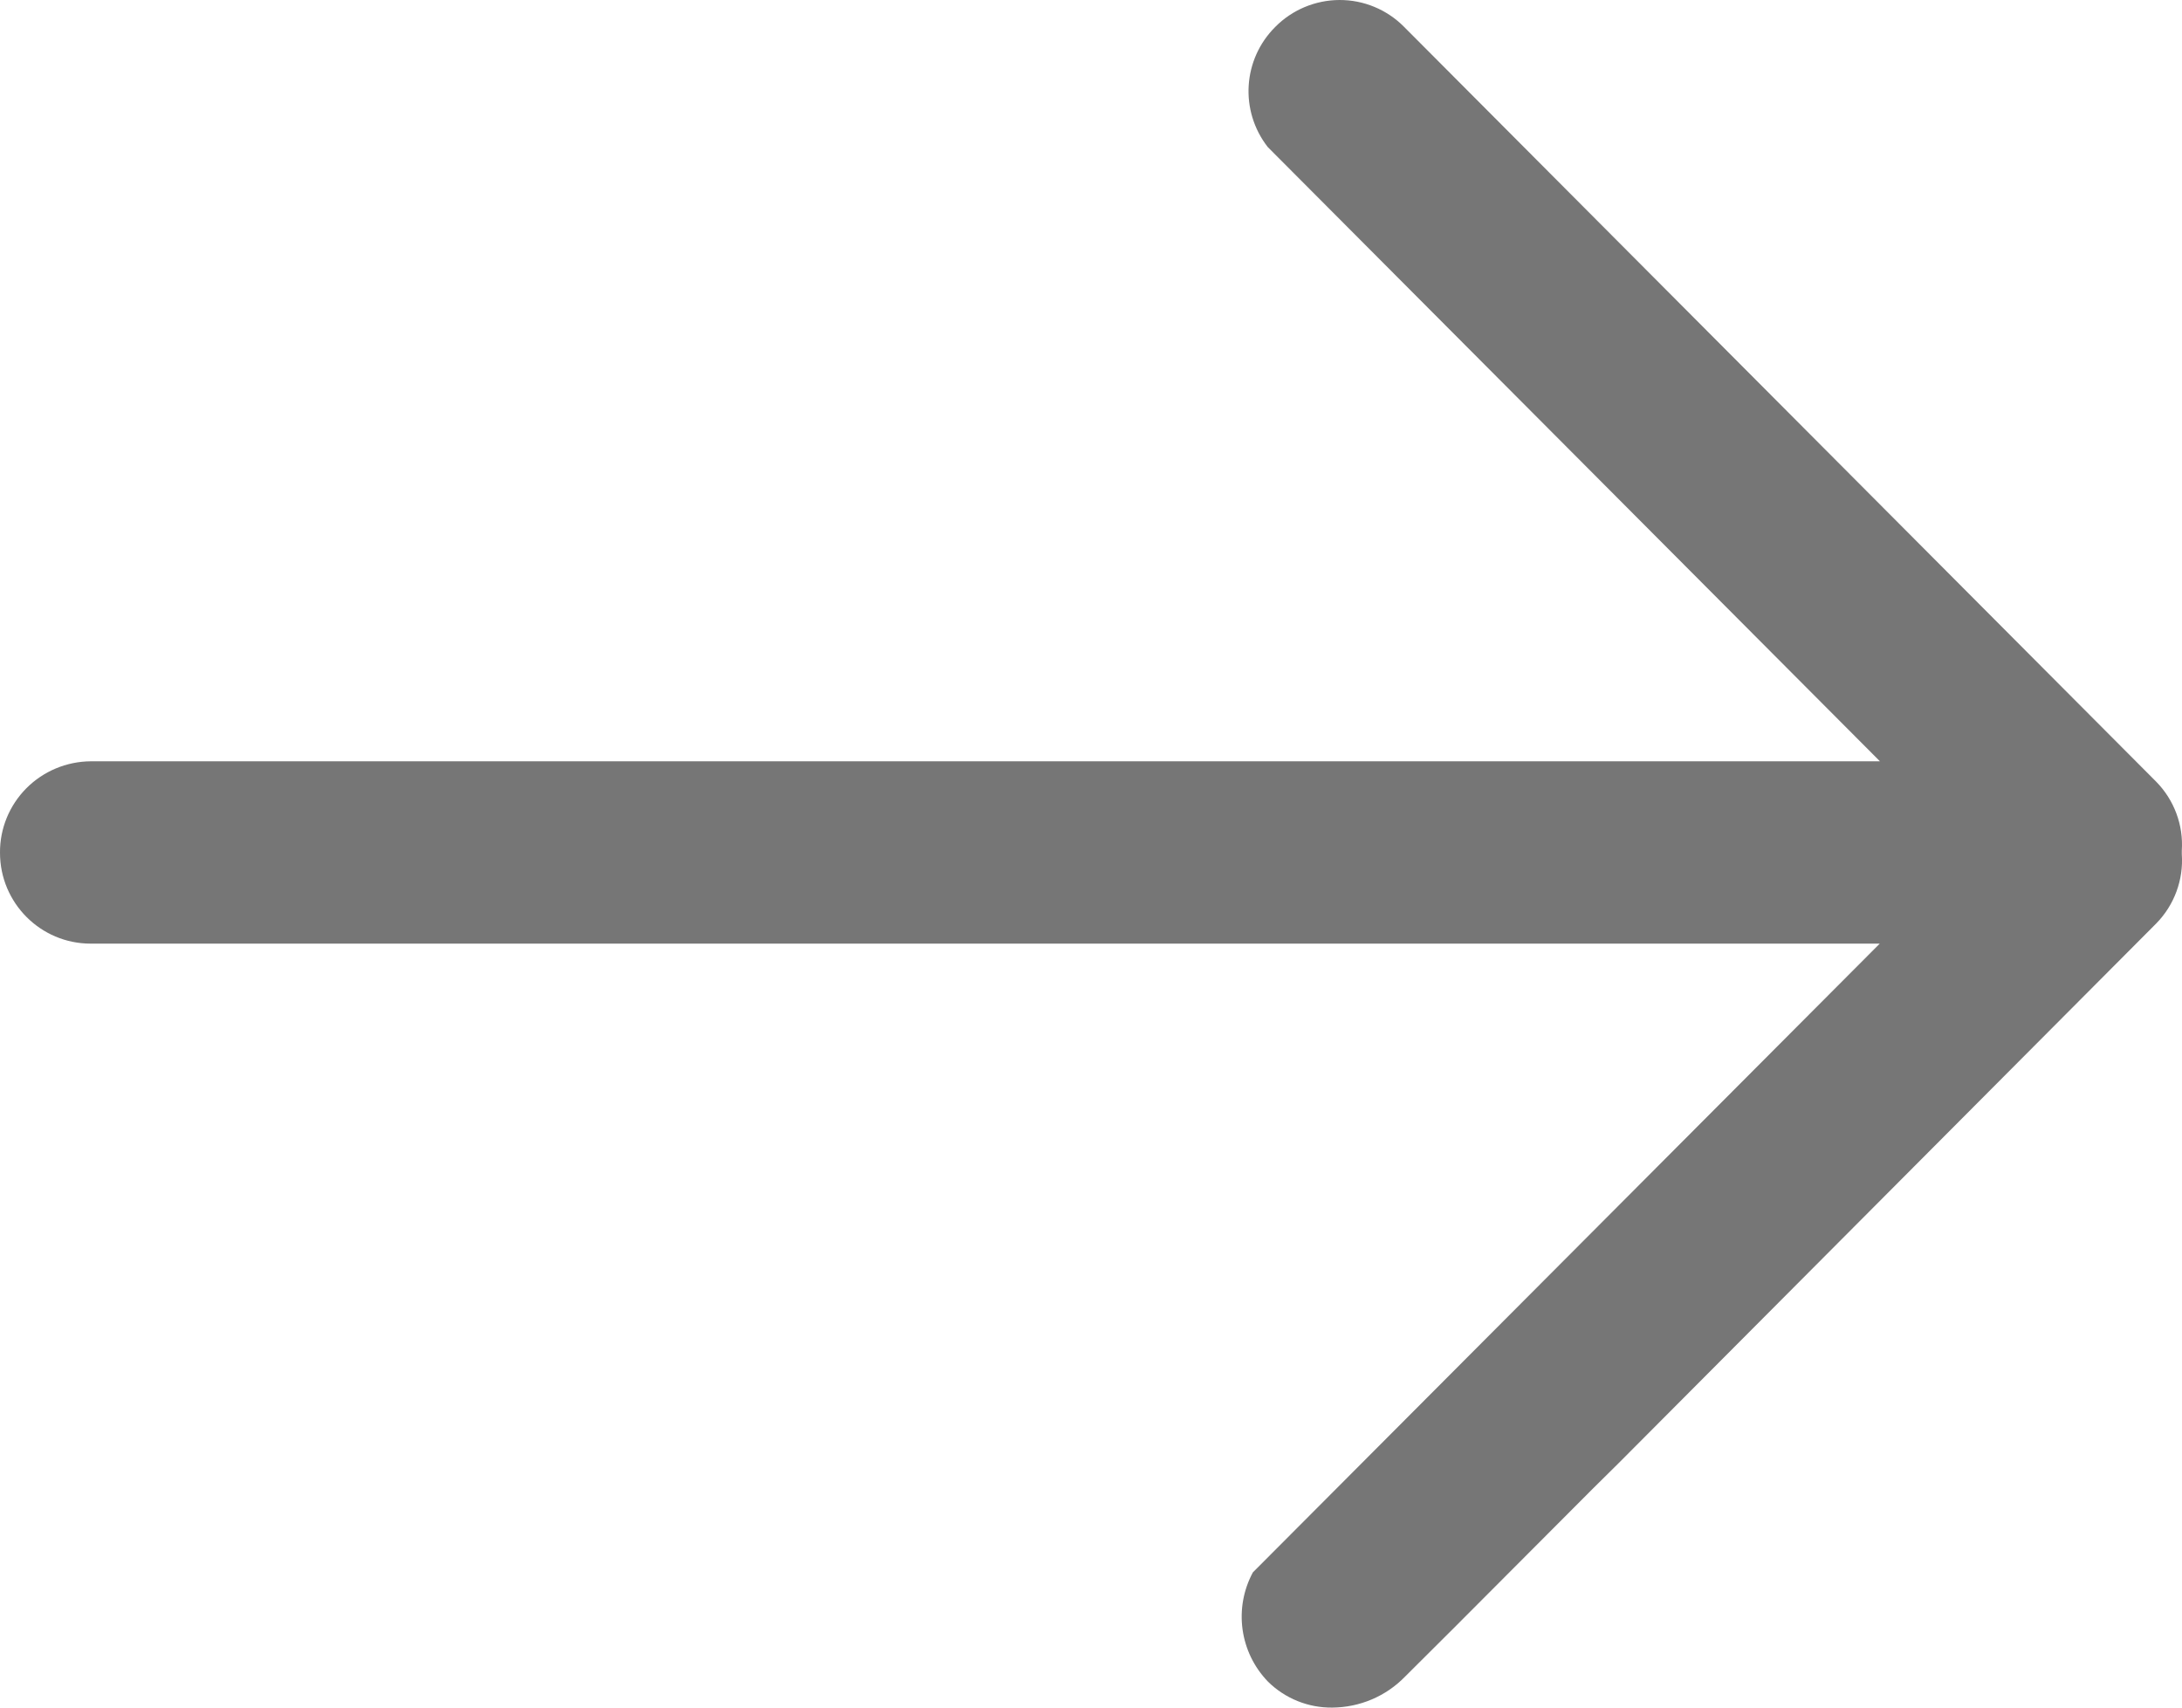 <?xml version="1.0" encoding="UTF-8"?>
<svg width="23px" height="18px" viewBox="0 0 23 18" version="1.1" xmlns="http://www.w3.org/2000/svg" xmlns:xlink="http://www.w3.org/1999/xlink">
    <!-- Generator: Sketch 55.2 (78181) - https://sketchapp.com -->
    <title>路径</title>
    <desc>Created with Sketch.</desc>
    <g id="加油站1" stroke="none" stroke-width="1" fill="none" fill-rule="evenodd">
        <g id="锁定" transform="translate(-750, -467)" fill="#767676" fill-rule="nonzero">
            <g id="编组-6" transform="translate(583, 273)">
                <g id="编组-5" transform="translate(0, 183)">
                    <path d="M181.796,11.279 C181.617,11.1 181.373,10.999 181.119,11 C180.865,11.001 180.621,11.103 180.443,11.283 C180.099,11.625 180.065,12.167 180.363,12.55 L186.816,19.025 L167.956,19.025 C167.701,19.027 167.457,19.129 167.277,19.31 C167.098,19.491 166.998,19.735 167,19.989 C167,20.519 167.429,20.947 167.955,20.947 L186.814,20.947 L180.206,27.575 C180.003,27.953 180.067,28.417 180.365,28.726 C180.545,28.904 180.789,29.003 181.043,29 C181.332,28.998 181.607,28.882 181.808,28.676 L182.337,28.149 L183.79,26.692 L184.064,26.421 L189.729,20.734 C189.919,20.54 190.017,20.274 189.998,20.004 L189.998,19.966 C190.016,19.698 189.918,19.434 189.729,19.241 L181.796,11.279 Z" id="路径"></path>
                </g>
            </g>
        </g>
    </g>
</svg>